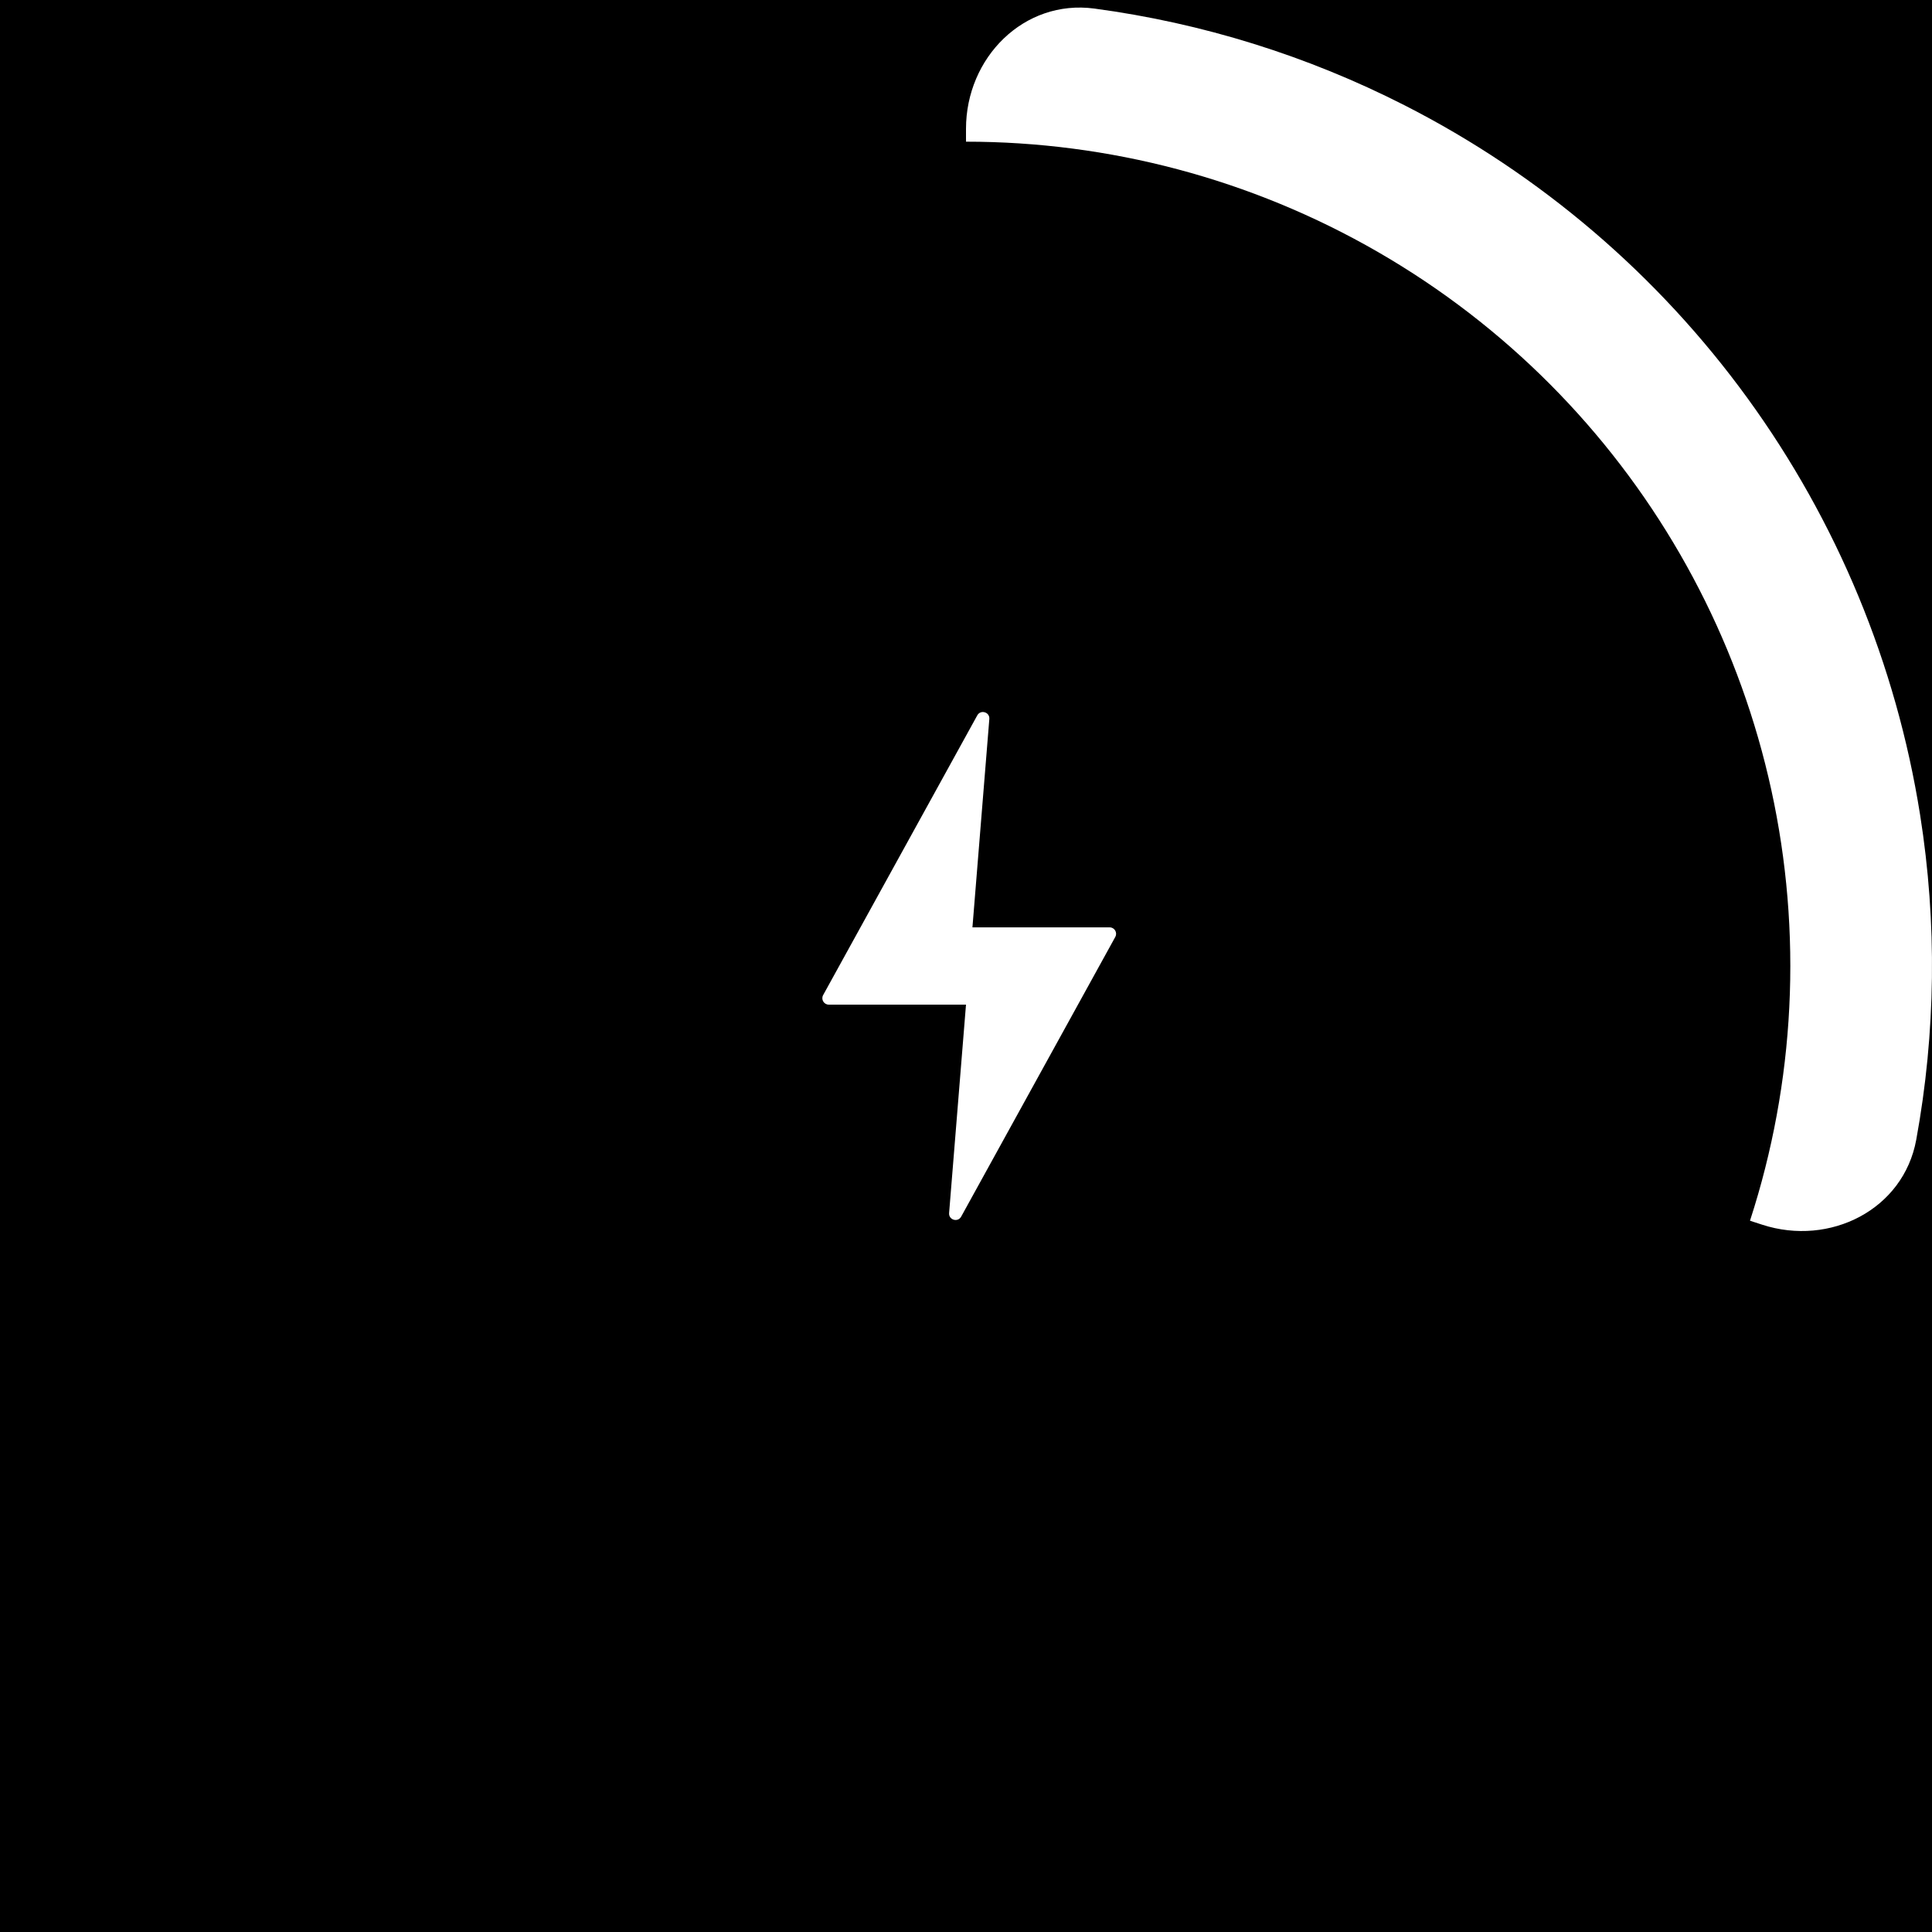 <svg width="300" height="300" viewBox="0 0 300 300" fill="none" xmlns="http://www.w3.org/2000/svg">
<rect width="300" height="300" fill="black"/>
<path d="M150 20C150 8.954 158.993 -0.137 169.941 1.331C186.679 3.576 202.966 8.639 218.099 16.349C239.19 27.096 257.439 42.681 271.353 61.832C285.266 80.983 294.45 103.155 298.153 126.535C300.81 143.309 300.591 160.364 297.554 176.976C295.568 187.842 284.142 193.585 273.637 190.172L163.82 154.49C155.579 151.813 150 144.134 150 135.469L150 20Z" fill="white"/>
<circle cx="150" cy="150" r="128" fill="black"/>
<path d="M173.183 145.483L149.249 188.918C148.729 189.862 147.29 189.429 147.377 188.355L150 156H128.693C127.932 156 127.45 155.184 127.817 154.517L151.751 111.082C152.271 110.138 153.71 110.571 153.623 111.645L151 144H172.307C173.068 144 173.55 144.816 173.183 145.483Z" fill="white"/>
</svg>
